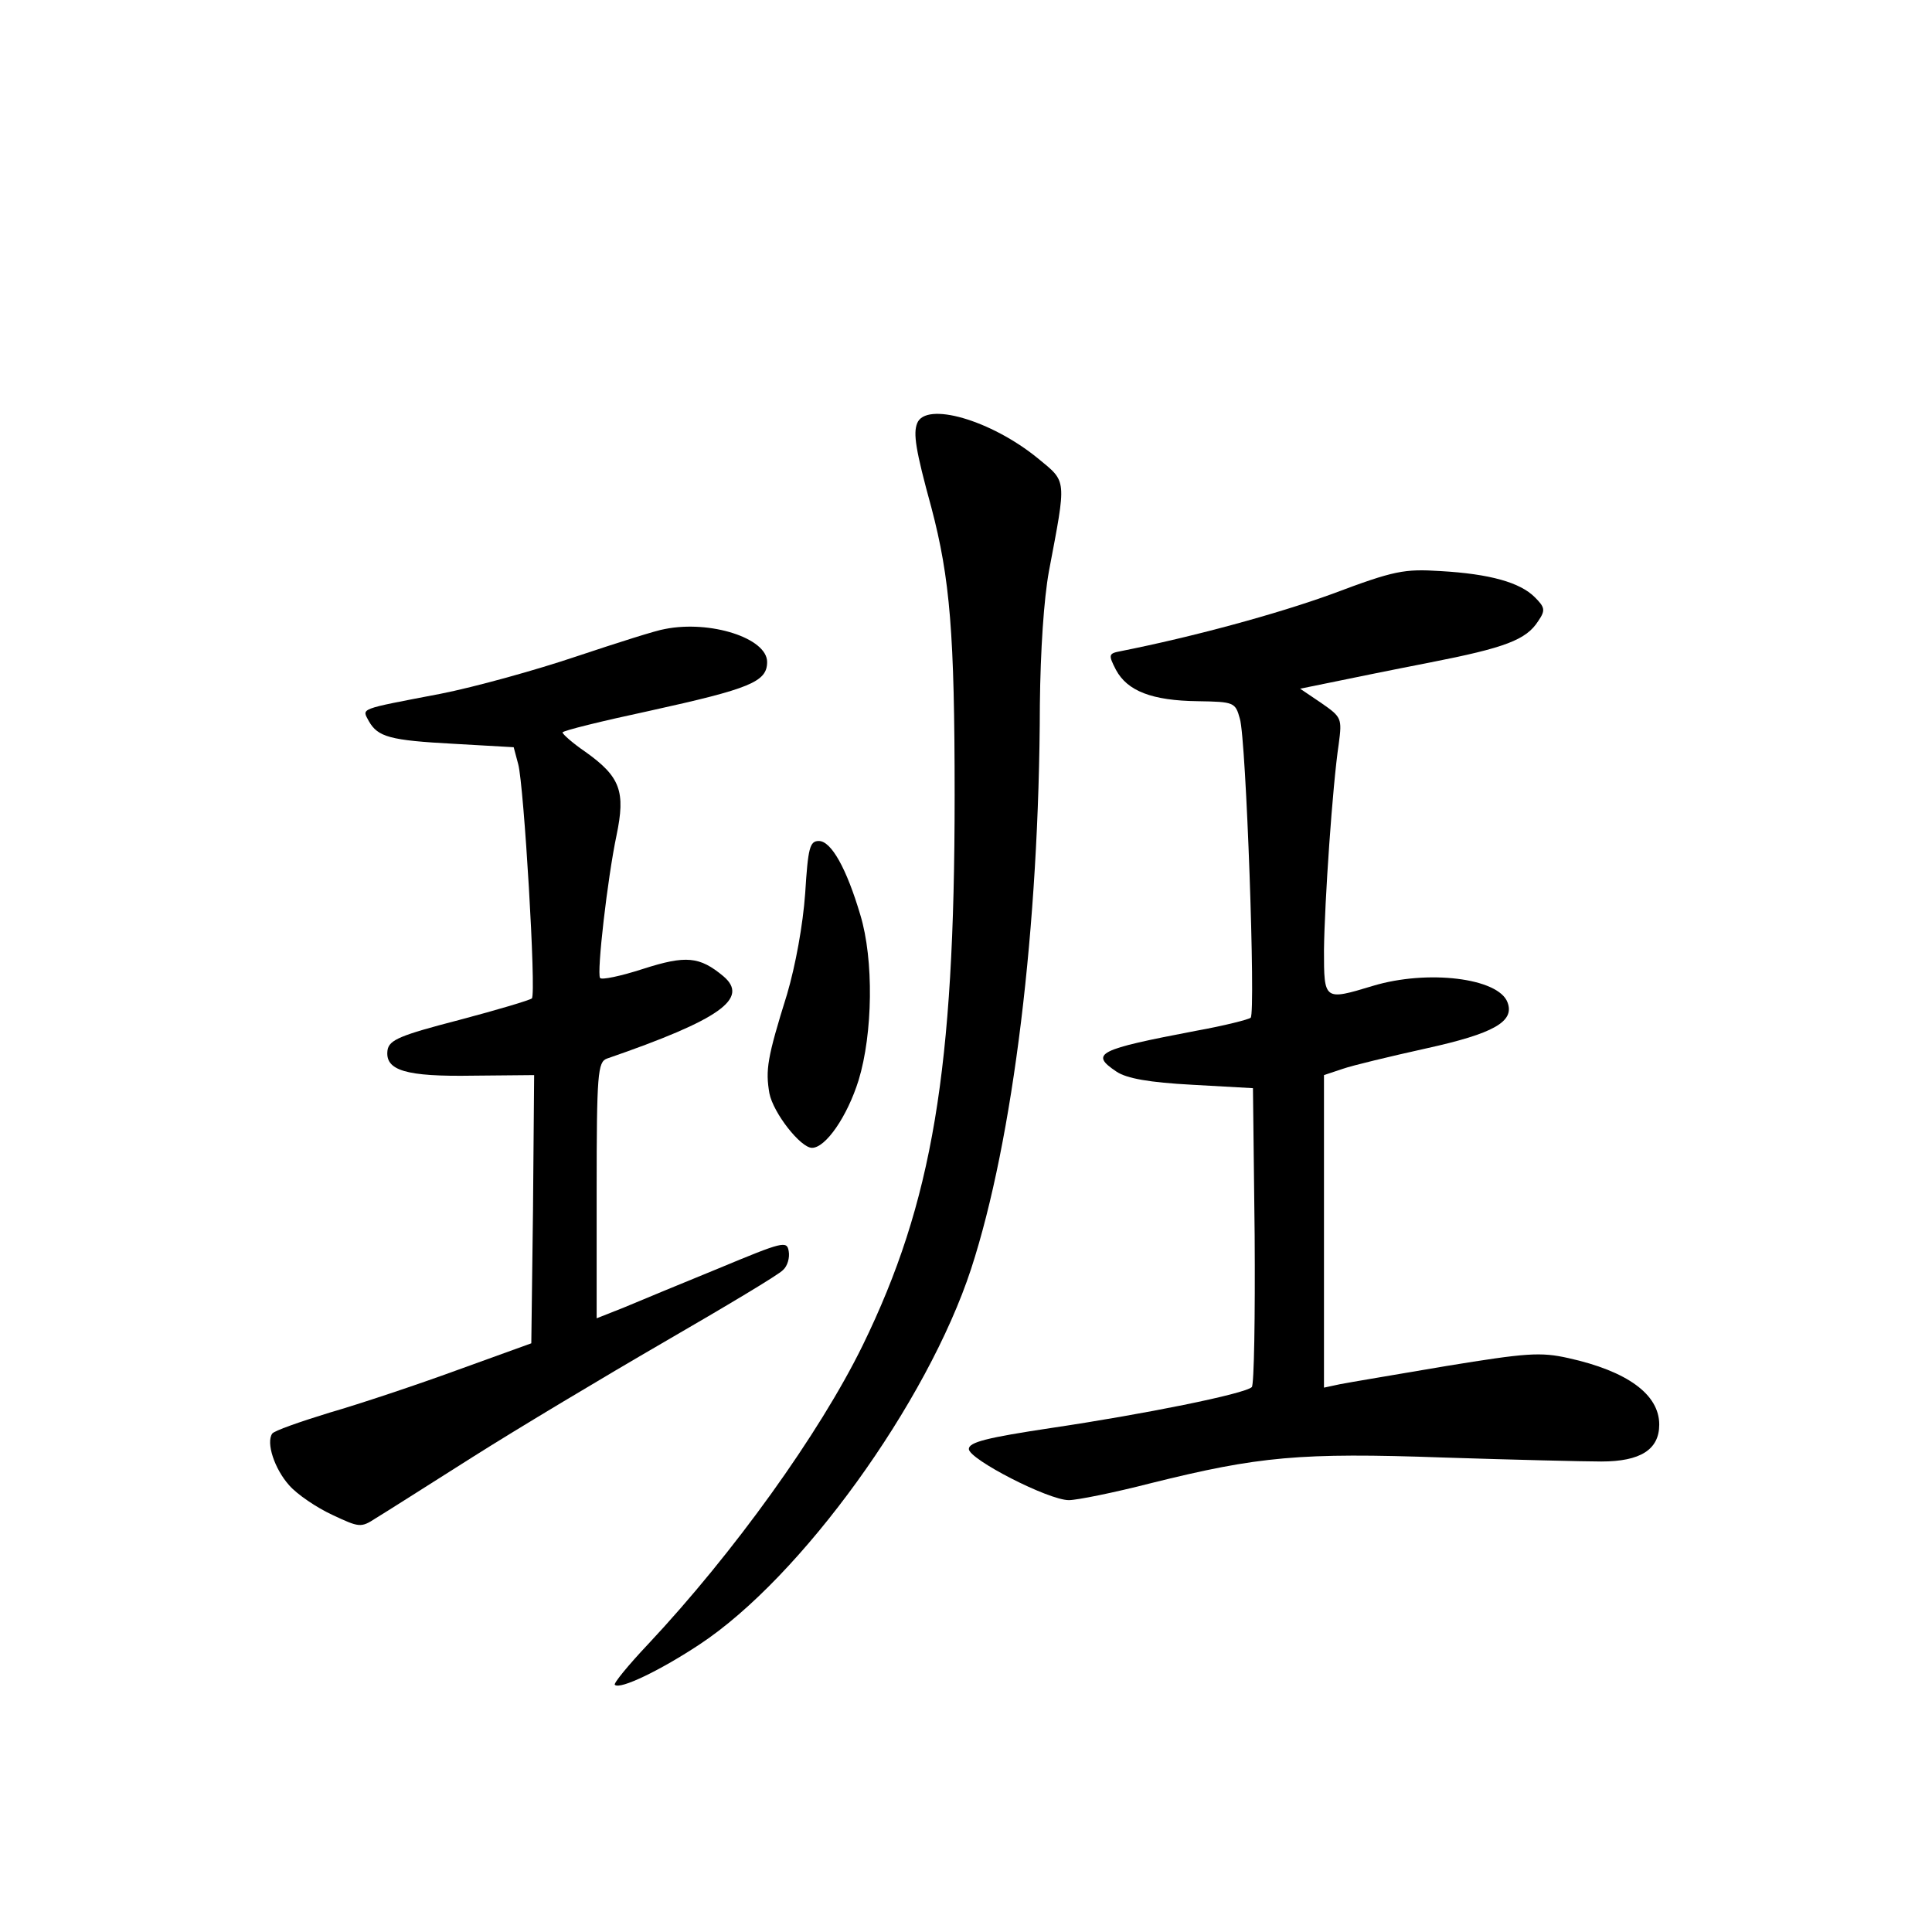 <?xml version="1.0" standalone="no"?>
<!DOCTYPE svg PUBLIC "-//W3C//DTD SVG 20010904//EN"
 "http://www.w3.org/TR/2001/REC-SVG-20010904/DTD/svg10.dtd">
<svg version="1.0" xmlns="http://www.w3.org/2000/svg"
 width="340pt" height="340pt" viewBox="0 0 340 340"
 preserveAspectRatio="xMidYMid meet">
<g transform="translate(0,340) scale(0.1,-0.1)"
fill="#000000" stroke="none">
<path d="M1614 2655 c-7 -18 -3 -46 25 -148 33 -125 41 -223 41 -507 0 -483
-39 -716 -162 -968 -76 -155 -227 -365 -377 -525 -35 -37 -62 -70 -59 -72 9
-9 81 26 149 71 179 118 401 426 478 661 74 227 120 602 121 993 1 95 7 186
16 235 31 164 32 156 -19 198 -83 68 -198 101 -213 62z"/>
<path d="M2345 2355 c-99 -36 -247 -76 -373 -101 -21 -4 -22 -6 -8 -33 20 -37
63 -54 144 -55 64 -1 66 -2 74 -31 11 -36 28 -517 19 -526 -3 -3 -46 -14 -96
-23 -173 -33 -188 -40 -140 -72 18 -12 58 -19 133 -23 l107 -6 3 -259 c1 -143
-1 -263 -5 -267 -12 -12 -191 -48 -353 -72 -113 -17 -145 -25 -145 -37 0 -18
140 -90 176 -90 14 0 79 13 145 30 189 47 262 54 514 45 124 -4 249 -7 278 -7
69 0 102 21 102 65 0 53 -56 94 -160 117 -49 11 -74 9 -215 -14 -88 -15 -172
-29 -187 -32 l-28 -6 0 275 0 275 33 11 c17 6 84 22 147 36 118 26 156 47 143
81 -16 43 -141 58 -237 29 -86 -26 -86 -26 -86 63 1 84 15 290 26 363 6 45 5
47 -31 72 l-37 25 54 11 c29 6 107 22 174 35 133 26 170 40 191 73 13 19 12
24 -6 42 -26 26 -79 41 -166 46 -64 4 -81 1 -190 -40z"/>
<path d="M1170 2293 c-14 -2 -83 -24 -155 -48 -71 -24 -179 -54 -240 -66 -146
-28 -138 -25 -126 -48 16 -28 37 -34 150 -40 l105 -6 8 -30 c10 -37 32 -404
24 -412 -3 -3 -60 -20 -128 -38 -104 -27 -123 -35 -126 -53 -5 -36 32 -47 151
-45 l107 1 -2 -236 -3 -236 -130 -47 c-71 -26 -173 -60 -225 -75 -52 -16 -98
-32 -101 -37 -11 -16 4 -62 30 -91 14 -16 48 -39 76 -52 47 -22 50 -23 76 -6
15 9 92 58 171 108 79 50 231 141 338 203 107 62 201 118 208 126 8 7 12 22
10 33 -3 19 -10 17 -123 -30 -66 -27 -141 -58 -167 -69 l-48 -19 0 225 c0 206
2 226 18 232 200 69 251 106 205 145 -42 35 -66 37 -141 13 -40 -13 -74 -20
-76 -16 -6 9 13 175 29 251 16 77 7 103 -55 147 -22 15 -40 31 -40 34 0 3 69
20 153 38 177 39 207 51 207 86 0 42 -100 74 -180 58z"/>
<path d="M1417 1828 c-4 -56 -17 -127 -32 -178 -35 -112 -38 -133 -31 -174 7
-35 55 -96 75 -96 24 0 62 55 82 119 25 82 27 212 3 291 -24 81 -51 130 -73
130 -16 0 -19 -12 -24 -92z"/>
</g>
</svg>
